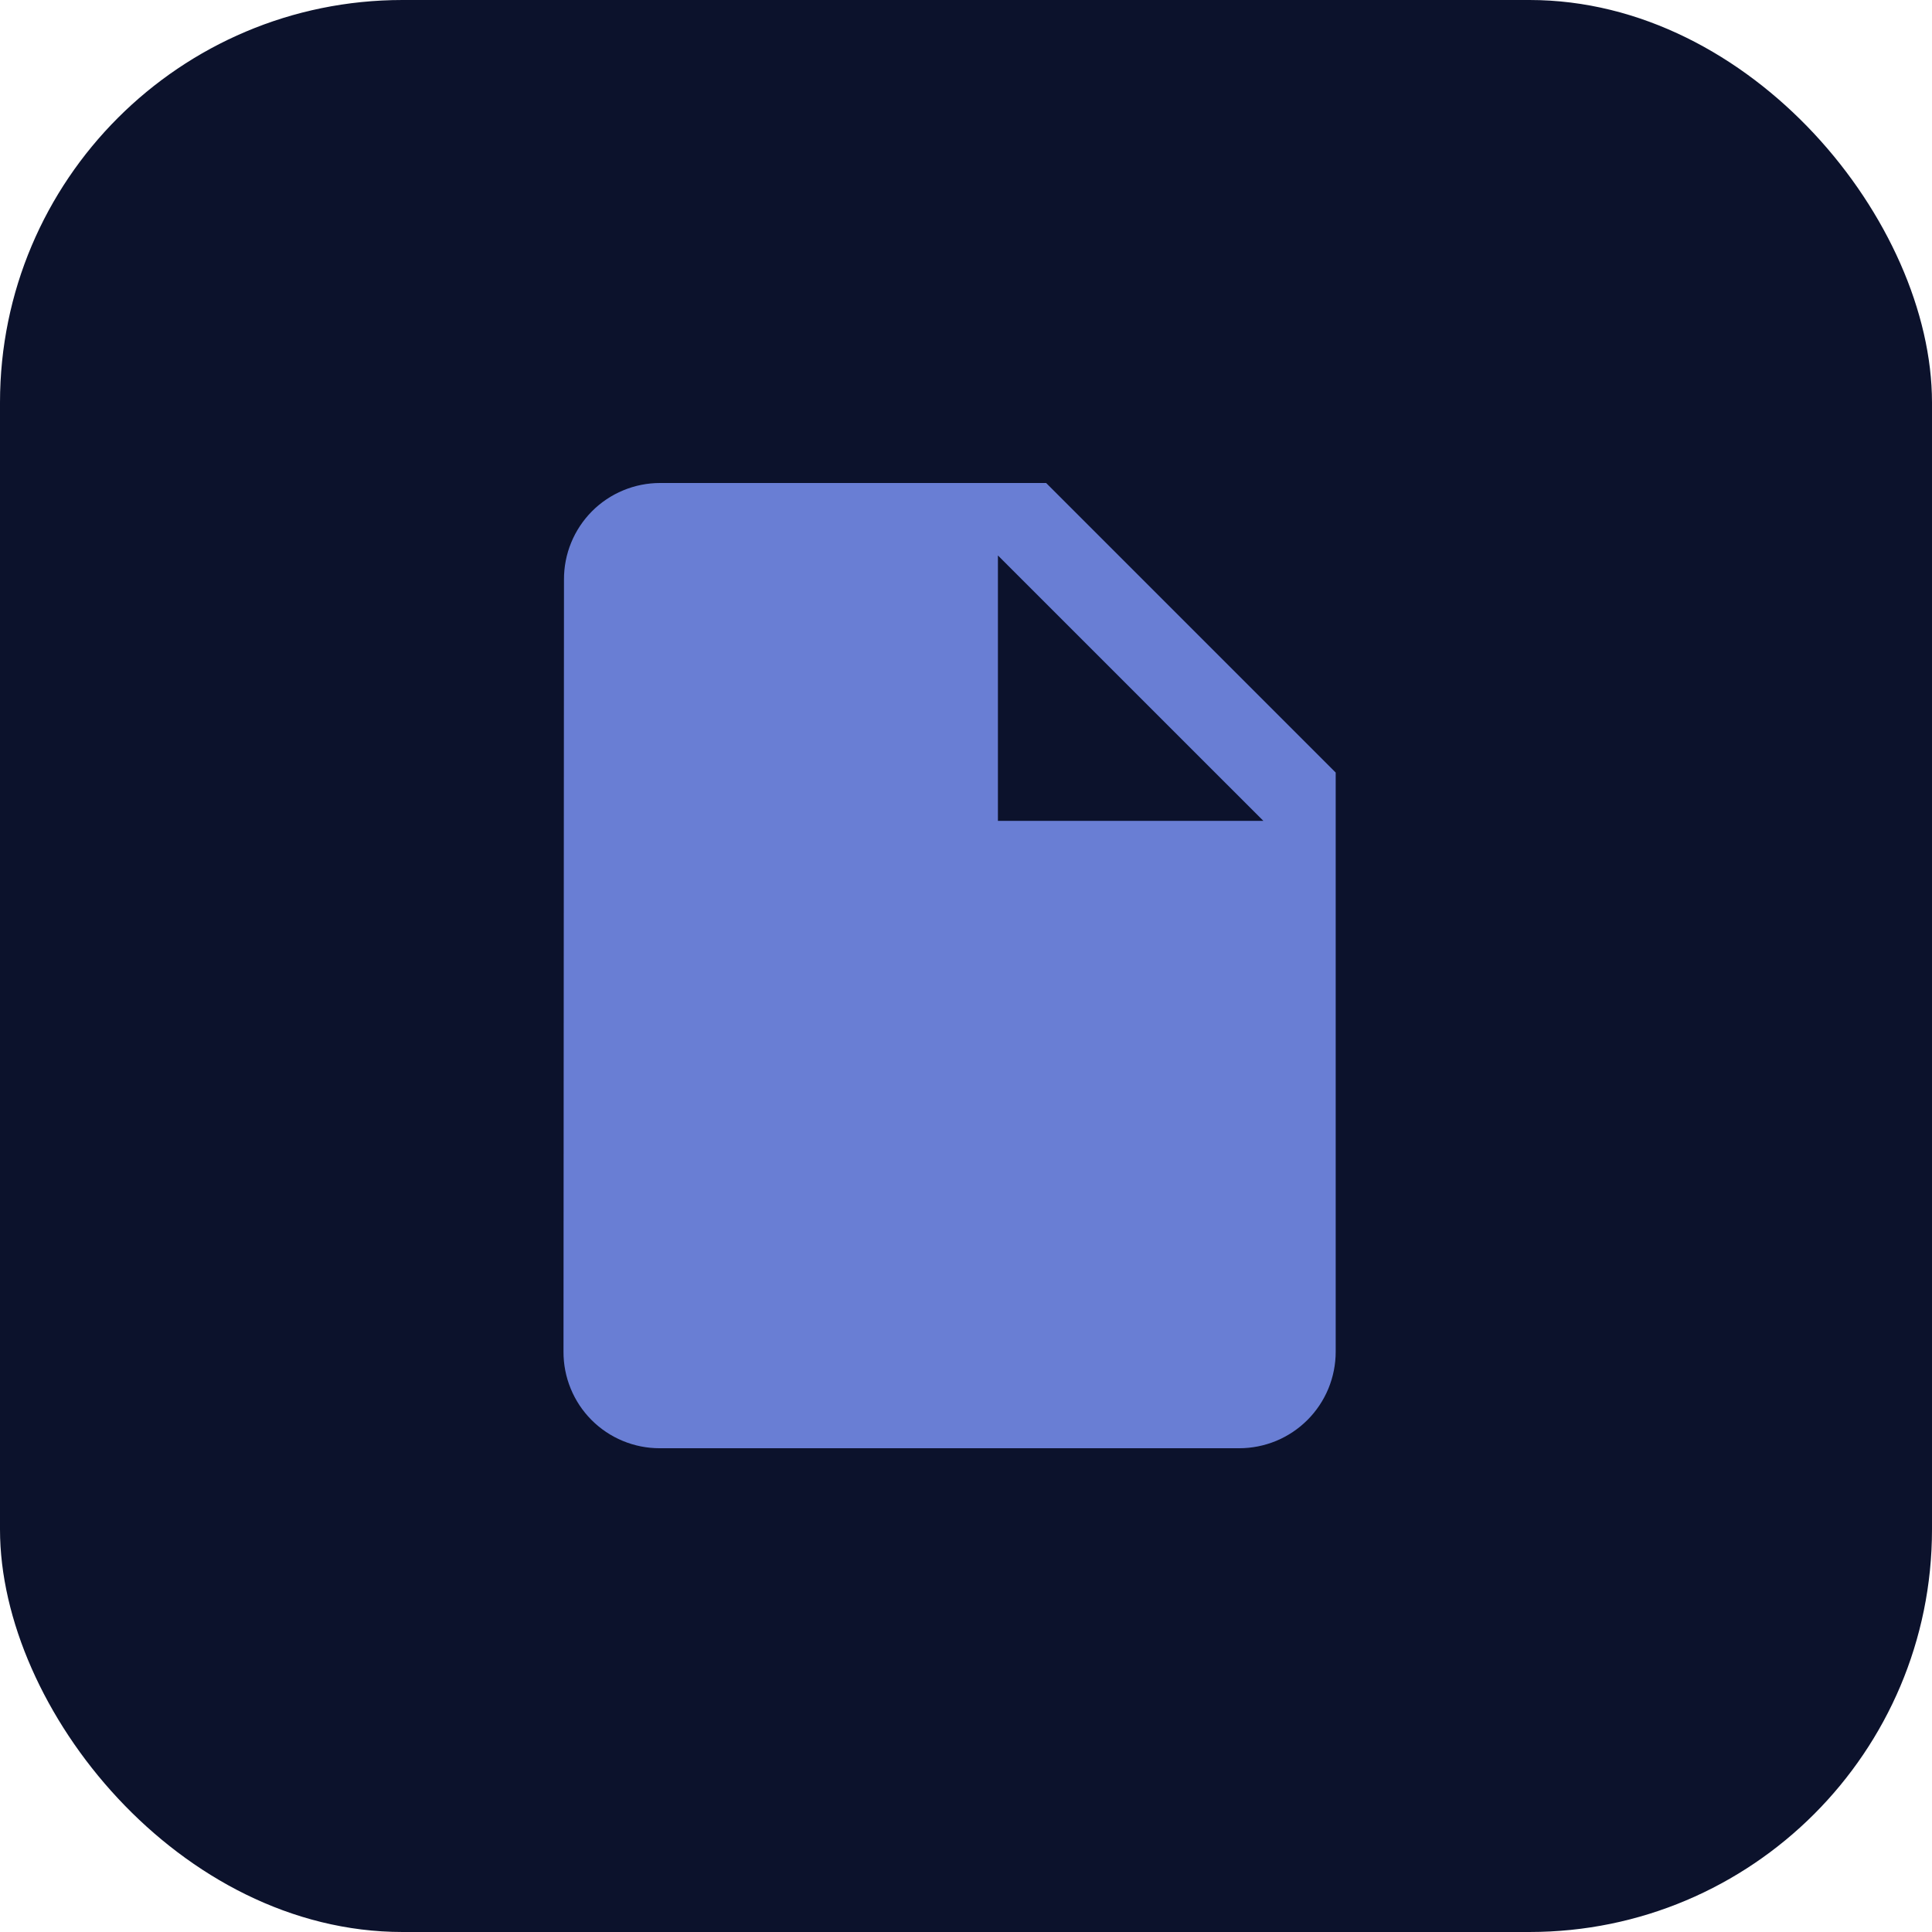 <svg width="48" height="48" viewBox="0 0 48 48" fill="none" xmlns="http://www.w3.org/2000/svg">
<rect width="48" height="48" rx="10" fill="#0C122C"/>
<path d="M25.991 12H16.399C16.085 12 15.773 12.062 15.483 12.183C15.193 12.303 14.929 12.48 14.707 12.703C14.486 12.926 14.31 13.19 14.191 13.481C14.071 13.772 14.011 14.084 14.012 14.398L14 33.583C13.999 33.897 14.059 34.209 14.179 34.5C14.298 34.791 14.473 35.055 14.695 35.278C14.917 35.501 15.181 35.678 15.471 35.798C15.761 35.919 16.073 35.981 16.387 35.981H30.787C31.102 35.981 31.414 35.919 31.705 35.799C31.996 35.678 32.26 35.502 32.483 35.279C32.706 35.056 32.882 34.792 33.003 34.501C33.123 34.21 33.185 33.898 33.185 33.583V19.194L25.991 12ZM24.793 20.393V13.8L31.388 20.394H24.793V20.393Z" fill="#697ED4"/>
</svg>
